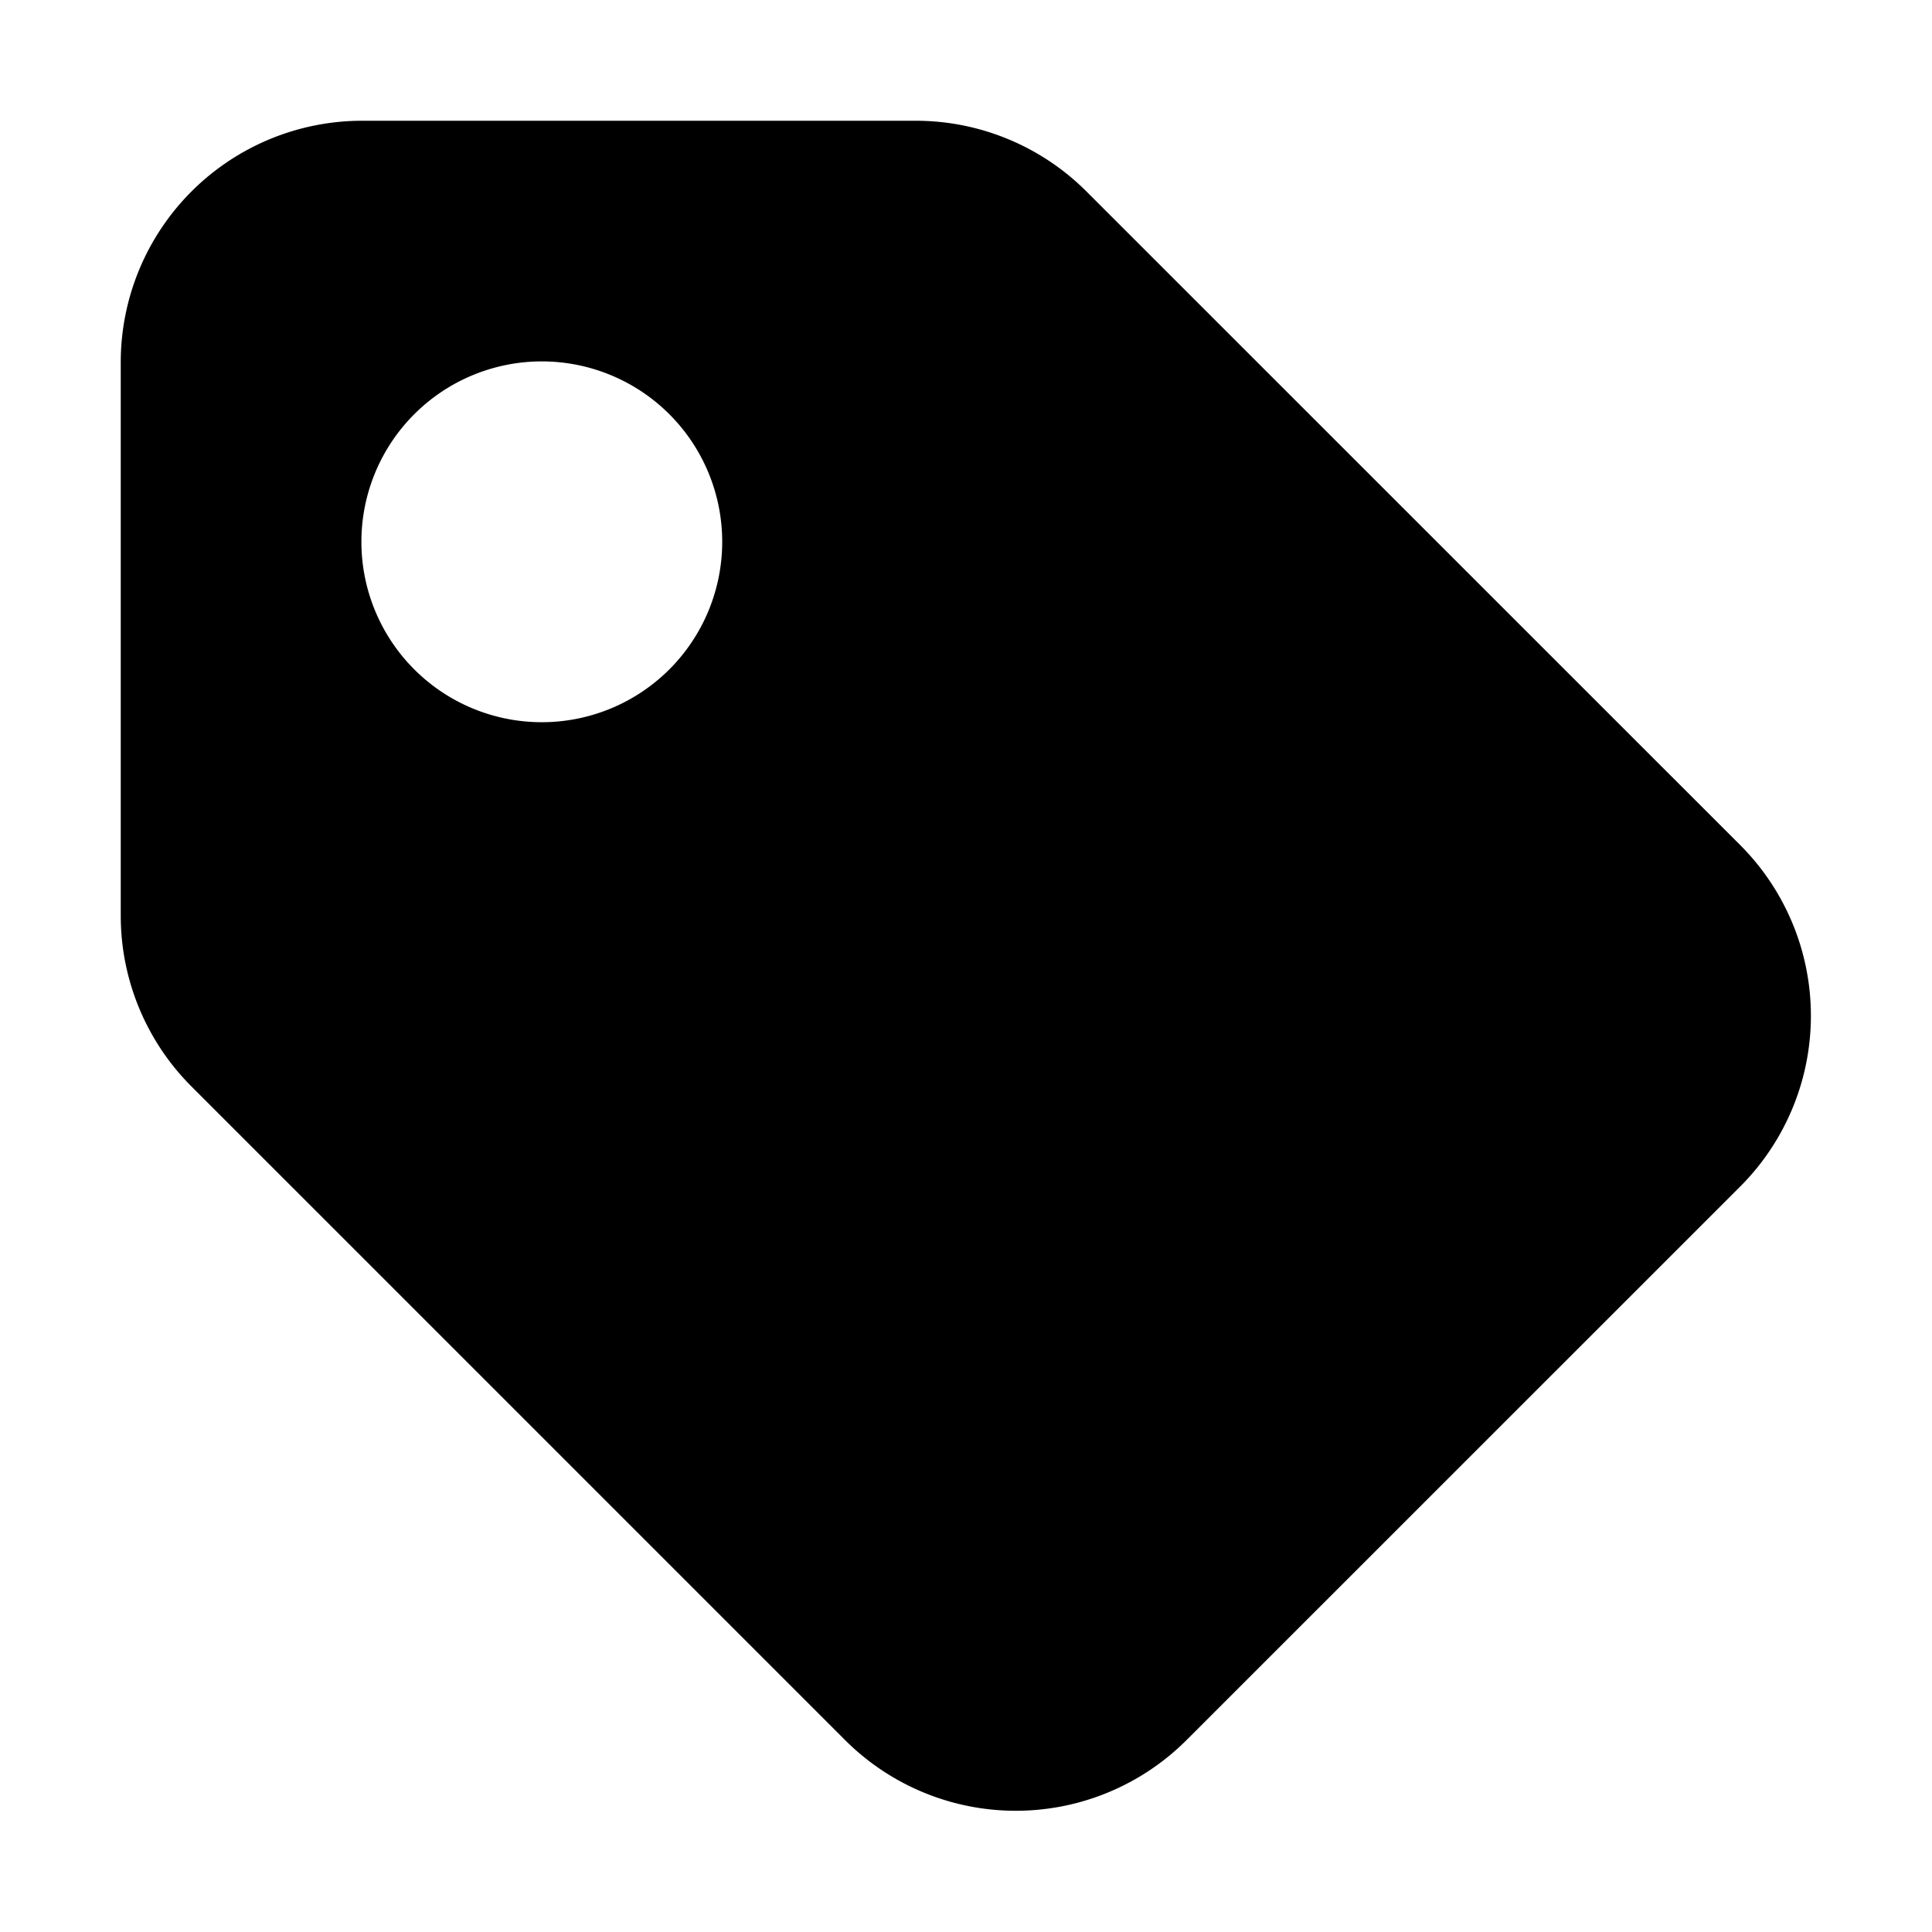 <svg xmlns="http://www.w3.org/2000/svg" viewBox="0 0 16 16">
  <path d="M1 3a2 2 0 0 1 2-2h4.584a2 2 0 0 1 1.414.586l5.413 5.412a2 2 0 0 1 0 2.829L9.827 14.41a2 2 0 0 1-2.829 0L1.586 8.998A2 2 0 0 1 1 7.584zm3.487-.007a1.494 1.494 0 1 0 0 2.988 1.494 1.494 0 0 0 0-2.988"/>
</svg>
